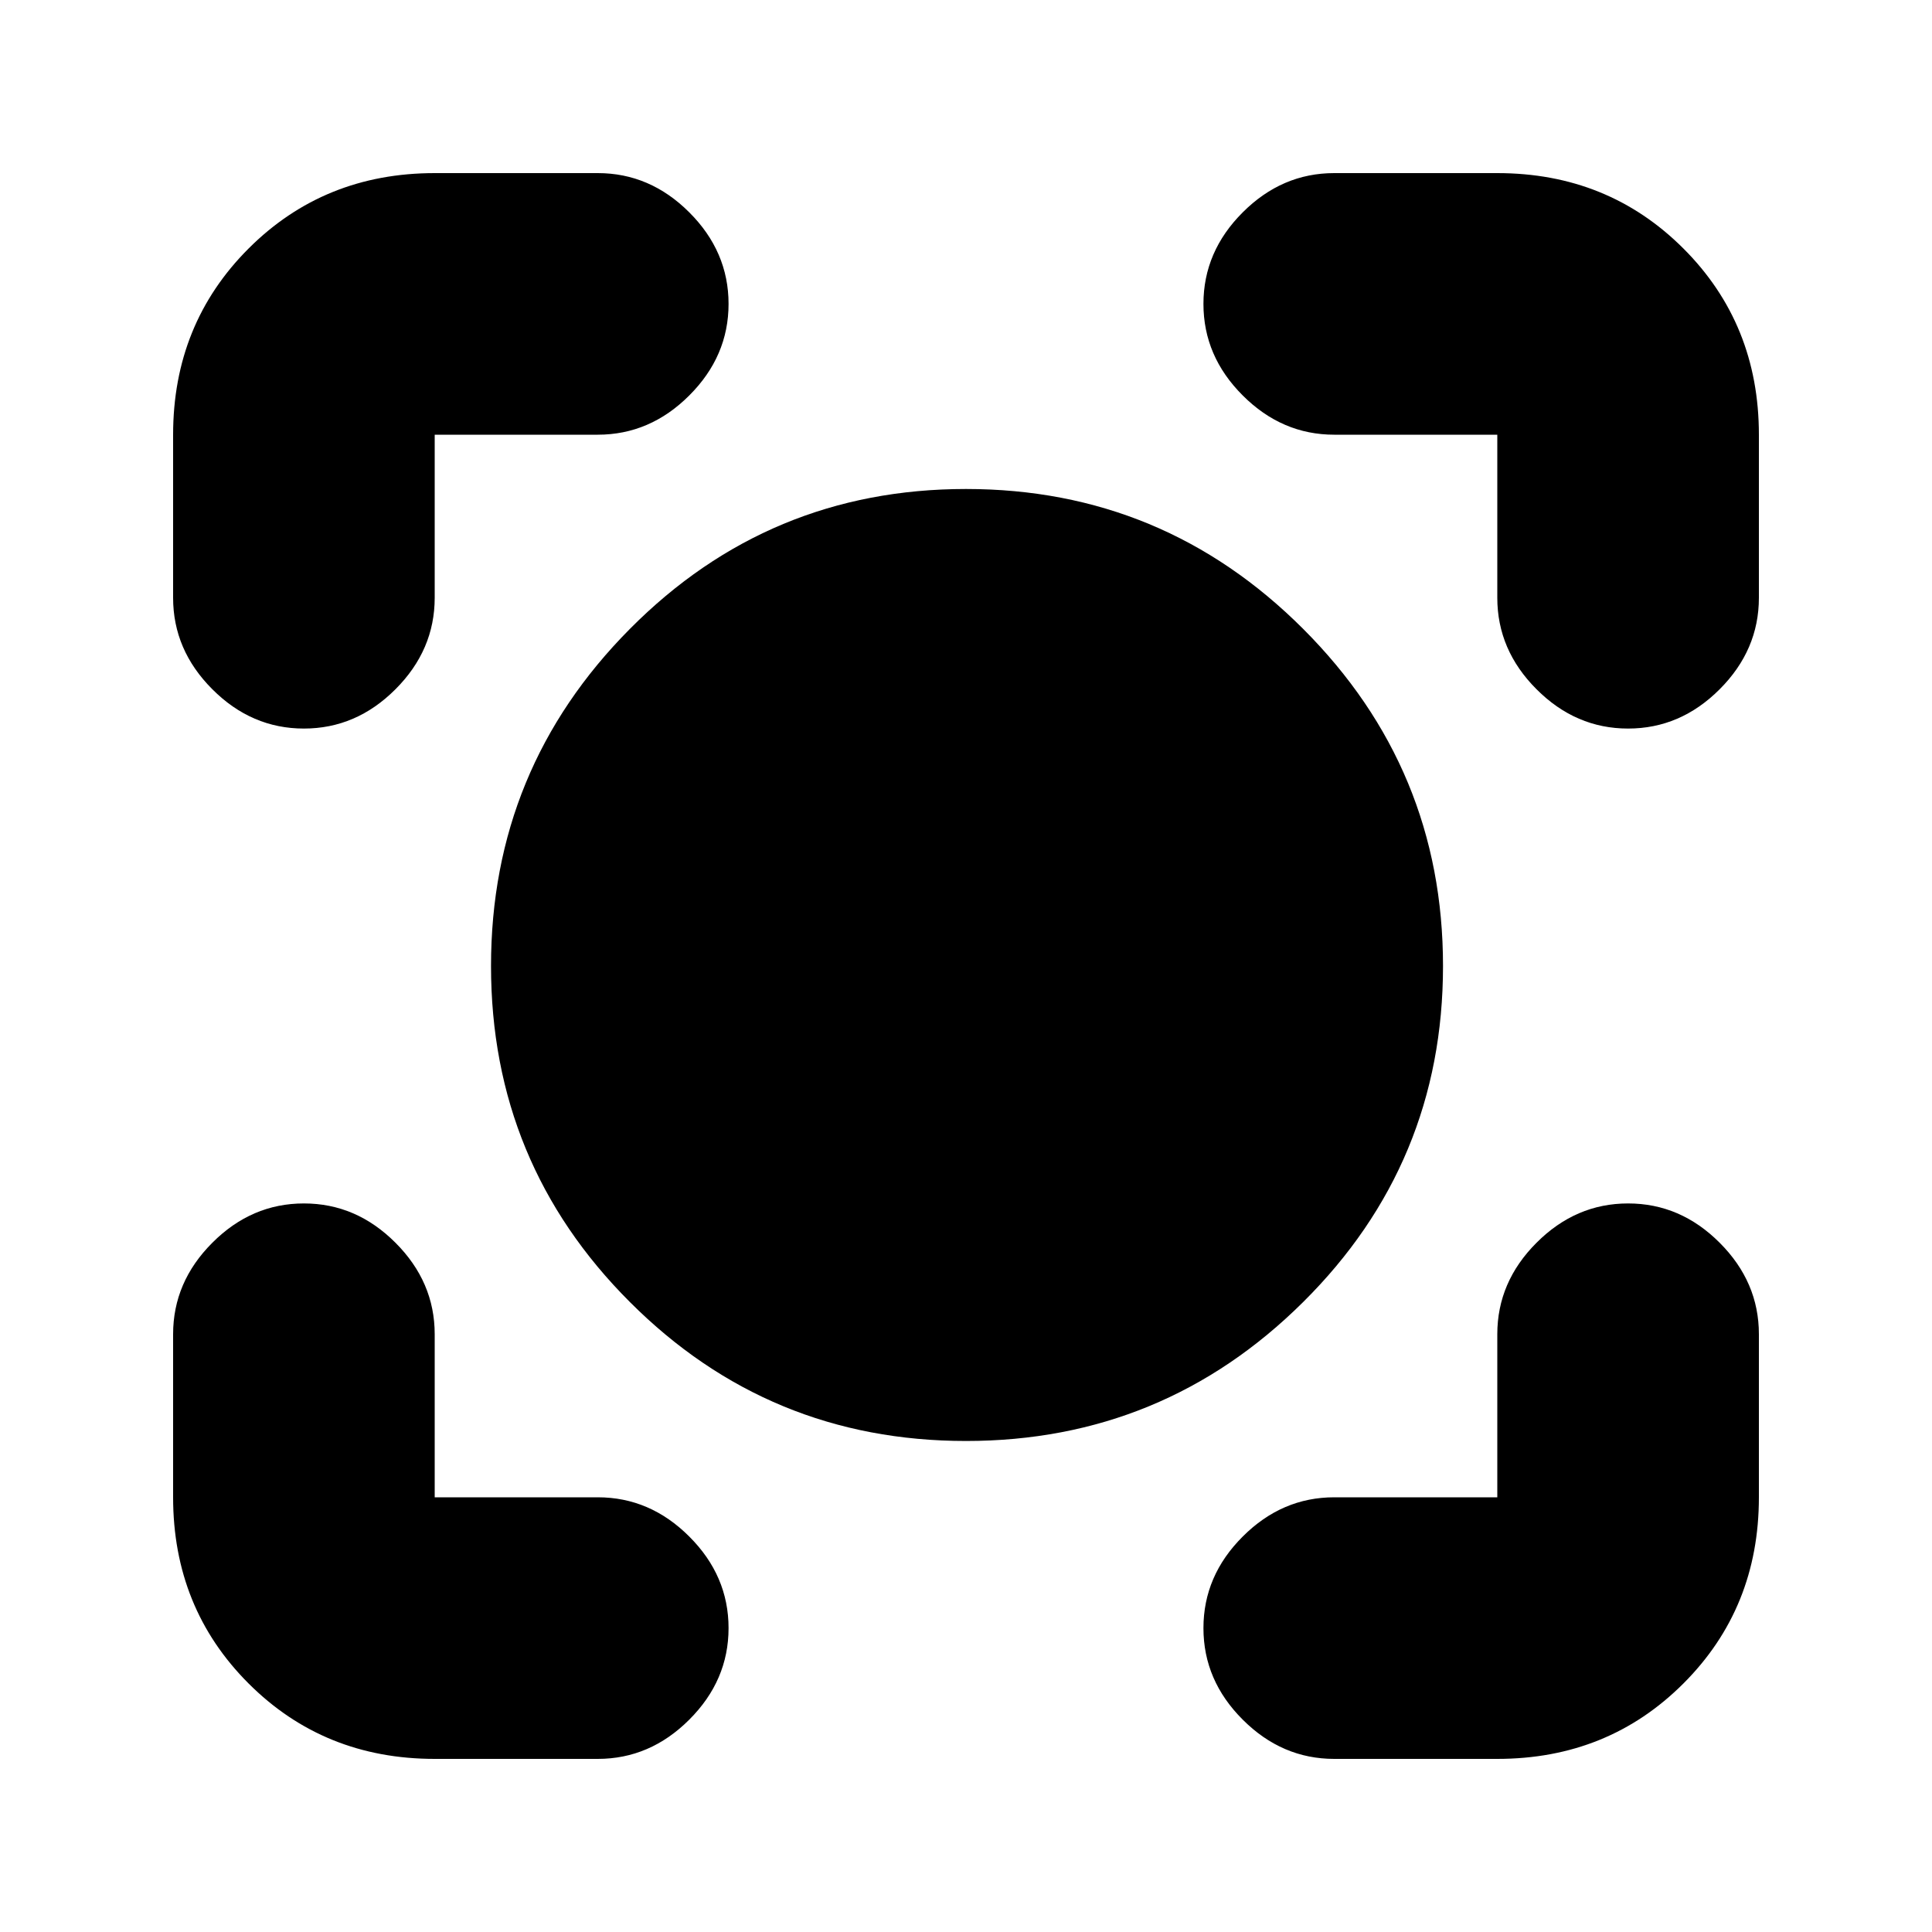 <svg xmlns="http://www.w3.org/2000/svg" height="20" width="20"><path d="M10 14.917Q7.958 14.917 6.521 13.479Q5.083 12.042 5.083 10Q5.083 7.958 6.521 6.51Q7.958 5.062 10 5.062Q12.042 5.062 13.49 6.51Q14.938 7.958 14.938 10Q14.938 12.042 13.49 13.479Q12.042 14.917 10 14.917ZM3.146 7.542Q2.604 7.542 2.198 7.135Q1.792 6.729 1.792 6.188V4.5Q1.792 3.354 2.573 2.573Q3.354 1.792 4.5 1.792H6.188Q6.729 1.792 7.135 2.198Q7.542 2.604 7.542 3.146Q7.542 3.688 7.135 4.094Q6.729 4.5 6.188 4.5H4.5Q4.5 4.5 4.5 4.5Q4.5 4.5 4.5 4.5V6.188Q4.5 6.729 4.094 7.135Q3.688 7.542 3.146 7.542ZM4.5 18.208Q3.354 18.208 2.573 17.427Q1.792 16.646 1.792 15.5V13.812Q1.792 13.271 2.198 12.865Q2.604 12.458 3.146 12.458Q3.688 12.458 4.094 12.865Q4.5 13.271 4.5 13.812V15.5Q4.5 15.5 4.5 15.5Q4.5 15.5 4.5 15.5H6.188Q6.729 15.5 7.135 15.906Q7.542 16.312 7.542 16.854Q7.542 17.396 7.135 17.802Q6.729 18.208 6.188 18.208ZM13.812 18.208Q13.271 18.208 12.865 17.802Q12.458 17.396 12.458 16.854Q12.458 16.312 12.865 15.906Q13.271 15.5 13.812 15.5H15.5Q15.5 15.5 15.5 15.5Q15.5 15.5 15.5 15.5V13.812Q15.5 13.271 15.906 12.865Q16.312 12.458 16.854 12.458Q17.396 12.458 17.802 12.865Q18.208 13.271 18.208 13.812V15.5Q18.208 16.646 17.427 17.427Q16.646 18.208 15.5 18.208ZM16.854 7.542Q16.312 7.542 15.906 7.135Q15.5 6.729 15.5 6.188V4.5Q15.5 4.5 15.5 4.5Q15.5 4.5 15.5 4.5H13.812Q13.271 4.5 12.865 4.094Q12.458 3.688 12.458 3.146Q12.458 2.604 12.865 2.198Q13.271 1.792 13.812 1.792H15.5Q16.646 1.792 17.427 2.573Q18.208 3.354 18.208 4.5V6.188Q18.208 6.729 17.802 7.135Q17.396 7.542 16.854 7.542Z"/></svg>